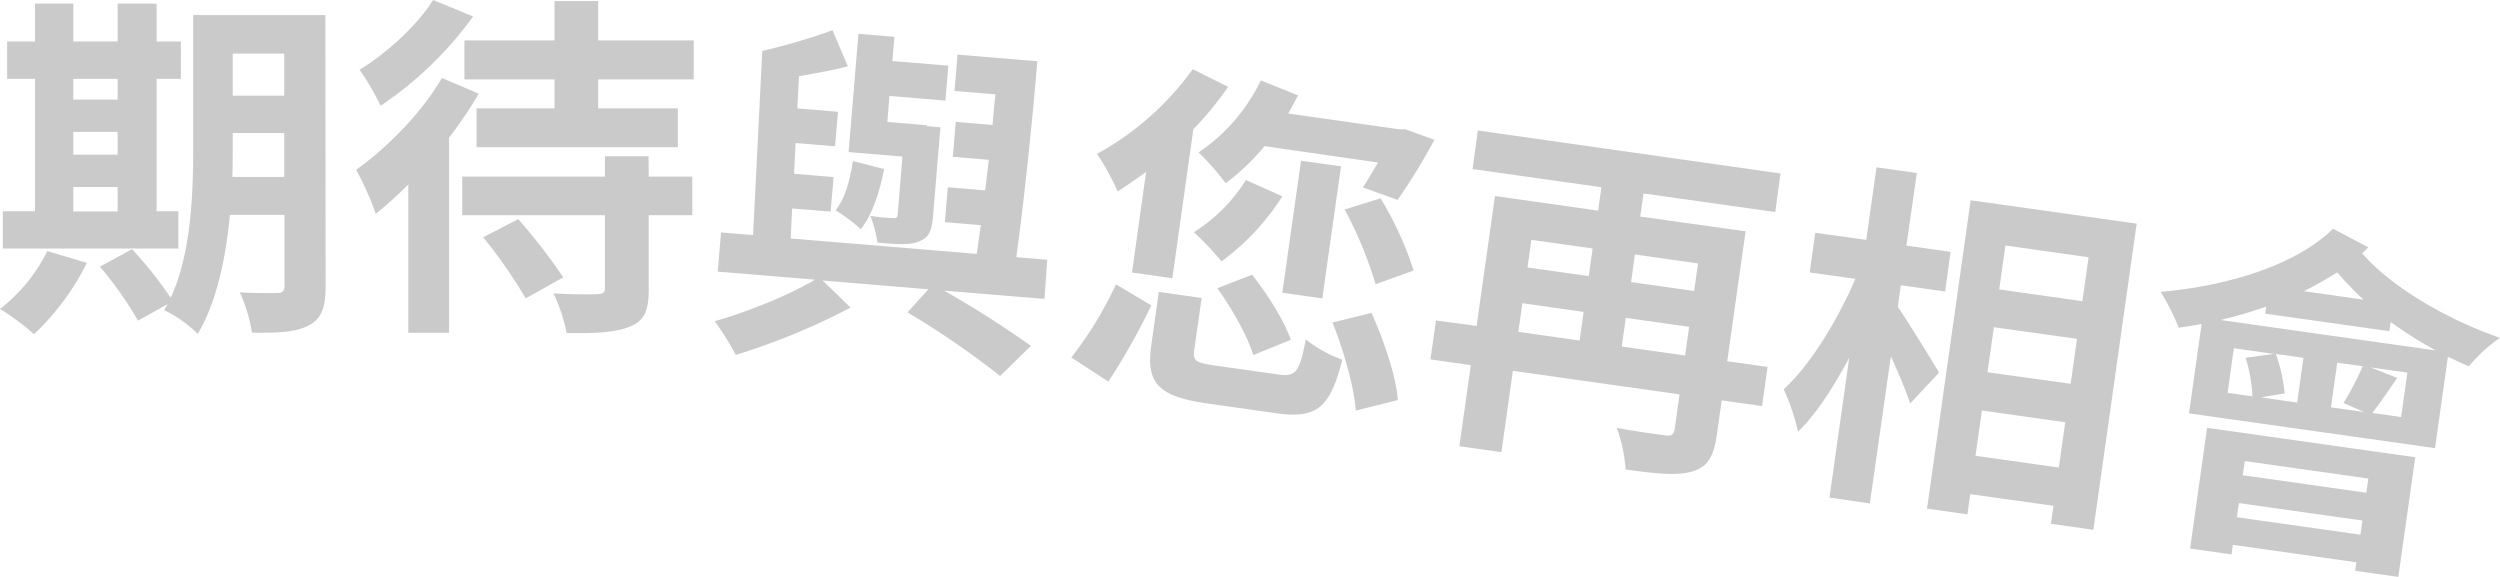 <svg xmlns="http://www.w3.org/2000/svg" viewBox="0 0 475.55 109.74"><title>flight-text-after</title><g id="item-layer2"><path d="M198.68,56.86l-19.11-1.58A188.55,188.55,0,0,1,196.1,65.79l-5.86,5.73a161.87,161.87,0,0,0-17.63-12.11l4-4.38-20.13-1.67,5.31,5.15a127.53,127.53,0,0,1-21.84,9,50.1,50.1,0,0,0-4-6.41c6.15-1.74,14.26-5,19.08-7.9l-18.5-1.53.62-7.46,6.1.51L145,9.69a117,117,0,0,0,13.36-3.94l2.92,6.86c-2.93.78-6.19,1.33-9.3,1.89l-.31,6.12,7.73.64-.55,6.57-7.52-.62-.28,5.84,7.52.63L158,40.25l-7.32-.6-.27,5.71,35.38,2.93c.28-1.75.49-3.51.79-5.46l-6.85-.57.56-6.64,7.11.59c.23-1.89.46-3.85.69-5.81l-6.84-.57.55-6.64,7,.58c.17-2,.32-3.86.56-5.82l-7.8-.65.58-6.91,15.18,1.26c-1,12.06-2.6,27.15-4,37.27l5.89.49Zm-30.5-24.7c-.84,4.36-2.29,8.75-4.43,11.43a36.29,36.29,0,0,0-4.81-3.6c1.9-2.37,2.73-5.78,3.3-9.35Zm3.48-2.38-10.24-.85,1.87-22.5,6.84.57-.38,4.61,10.64.88-.55,6.65-10.64-.89-.41,4.95,7.52.62V24l2.58.21-1.43,17.15c-.23,2.78-.86,3.88-2.77,4.61s-4.47.45-7.79.18a21.45,21.45,0,0,0-1.35-5.1,32.48,32.48,0,0,0,4.33.43c.61.05.83-.07.88-.68Z" style="fill:#cacaca"/><path d="M16.53,50A47.78,47.78,0,0,1,6.46,63.58,45,45,0,0,0,0,58.76a31.58,31.58,0,0,0,9-11Zm17.4-2.72H.54V40.19H6.66V15H1.36V7.89h5.3V.68h7.28V7.89h8.43V.68h7.42V7.89h4.62V15H29.79V40.19h4.14ZM13.94,15v3.95h8.43V15Zm0,14.42h8.43V25.09H13.94Zm0,10.81h8.43V35.57H13.94Zm48,14.21c0,4-.75,6.12-3.13,7.42s-5.85,1.49-10.88,1.42a29.69,29.69,0,0,0-2.32-7.68c2.93.2,6.19.14,7.14.14s1.37-.34,1.37-1.43V40.87H43.73c-.75,8-2.45,16.53-6.12,22.65A23.42,23.42,0,0,0,31.22,59c.2-.41.47-.75.67-1.16L26.25,61A67.3,67.3,0,0,0,19,50.73l6.12-3.33a73.84,73.84,0,0,1,7.35,9.25c3.94-8.5,4.28-20,4.28-28.84V2.86H61.89ZM54.07,33.66V25.3h-9.8v2.51c0,1.77,0,3.74-.07,5.85ZM44.27,10.2v8h9.8v-8Z" style="fill:#cacaca"/><path d="M91.06,17.82a77.63,77.63,0,0,1-5.64,8.36V63.31H77.67V35.09a76.57,76.57,0,0,1-6.19,5.58,56.67,56.67,0,0,0-3.74-8.37c5.91-4.21,12.51-10.88,16.32-17.47ZM90,3.13a69.52,69.52,0,0,1-17.61,17,47,47,0,0,0-4-6.87c5.37-3.2,11.22-8.77,14-13.26Zm33.4,30.46h8.29v7.35h-8.29V55c0,4-.75,6-3.61,7.14s-6.73,1.29-12,1.22a31.89,31.89,0,0,0-2.51-7.55c3.4.21,7.27.21,8.36.14s1.43-.27,1.43-1.16V40.94H87.93V33.59h27.14V29.72h8.3Zm8.56-25.91V15.1H113.78v5.51h15.16V28H90.65V20.61h14.83V15.1H88.34V7.68h17.14V.2h8.3V7.68Zm-33.39,34a107.66,107.66,0,0,1,8.57,11.08l-7.14,4a93.77,93.77,0,0,0-8.09-11.63Z" style="fill:#cacaca"/><path d="M203.79,68a72.09,72.09,0,0,0,8.49-13.91l6.72,4a127.27,127.27,0,0,1-8.16,14.5ZM218,32.72c-1.83,1.32-3.66,2.57-5.4,3.7a46.56,46.56,0,0,0-3.93-7.15,54.86,54.86,0,0,0,18.21-16.11l6.74,3.36A64.4,64.4,0,0,1,227,24.58l-4,28.34-7.67-1.08Zm25.19,38.52c3.23.45,4-.34,5.2-6.69a24,24,0,0,0,6.94,3.87C253,77.7,250.42,79.68,242.74,78.6l-13-1.84C220.19,75.41,218,72.83,219,65.63l1.43-10.11,8.15,1.16-1.41,9.89c-.3,2.16.35,2.46,4.25,3Zm.74-33.9a45.69,45.69,0,0,1-11.57,12.38,59.58,59.58,0,0,0-5.26-5.55A31.46,31.46,0,0,0,237,34.24Zm-3.39-9.54a43.07,43.07,0,0,1-7.39,7.06A48.19,48.19,0,0,0,228,29a34.63,34.63,0,0,0,11.83-13.71l7.08,2.85c-.57,1.16-1.22,2.3-1.86,3.45l21.07,3,1.18,0,5.55,2a114.05,114.05,0,0,1-7,11.44l-6.6-2.38c.87-1.32,1.86-3,2.87-4.74ZM238.4,67.54c-1-3.37-4-8.81-6.85-12.71l6.61-2.57c2.92,3.64,6.17,8.84,7.38,12.38Zm13.13-10.78-7.61-1.08,3.56-25.11,7.61,1.07Zm9.37,2.77c2.34,5.27,4.68,12.06,5,16.57l-8,2c-.29-4.29-2.25-11.3-4.43-16.76Zm1.7-21.81a63.33,63.33,0,0,1,6.3,13.74l-7.23,2.61a76.17,76.17,0,0,0-5.89-14.22Z" style="fill:#cacaca"/><path d="M335.18,77.24l-7.68-1.08-.94,6.66c-.57,4-1.75,6.07-4.75,6.89s-6.92.39-12.58-.41a29.37,29.37,0,0,0-1.69-7.93c3.67.73,8,1.27,9.2,1.44s1.66-.11,1.83-1.26l.92-6.53-31.71-4.48L285.6,86l-8-1.12,2.18-15.42-7.68-1.09,1.05-7.41L280.88,62l3.49-24.71L304,40.07l.62-4.45-24.51-3.46,1-7.34L338.69,33l-1,7.34-25.05-3.54L312,41.2,332.05,44l-3.5,24.71,7.68,1.09ZM288.82,63.13l11.65,1.65.77-5.45-11.65-1.65Zm2.48-17.5-.74,5.25,11.65,1.64.74-5.25Zm29.24,22,.77-5.46-12.05-1.7-.77,5.45ZM311,48.41l-.74,5.25,12,1.7.74-5.25Z" style="fill:#cacaca"/><path d="M361,58.37c2,2.89,6.74,10.63,7.85,12.51l-5.51,5.88c-.7-2.3-2.21-5.74-3.66-9l-4,28L348,94.65l3.76-26.6c-3,5.63-6.33,10.78-9.75,14.08a39.58,39.58,0,0,0-2.71-8.08c5.13-4.7,10.33-13.3,13.62-21l-8.68-1.23,1.06-7.54L355,45.63l1.95-13.8,7.68,1.08-2,13.81,8.41,1.19L370,55.45l-8.42-1.19Zm45.44-15.83-8.24,58.24-8.08-1.14.49-3.43L374.78,94l-.54,3.84-7.68-1.09,8.3-58.65Zm-14.81,46.4,1.22-8.62L377,78.08l-1.22,8.62ZM379.27,62.25l-1.21,8.56L393.88,73l1.21-8.55Zm2.2-15.55-1.18,8.35,15.82,2.24,1.18-8.35Z" style="fill:#cacaca"/><path d="M450.51,47.05c-.39.36-.79.79-1.18,1.14,5.43,6.26,15.81,12.47,26.22,16.07a27.71,27.71,0,0,0-5.91,5.42c-1.3-.53-2.65-1.2-4-1.81l-2.45,17.38-46.8-6.62,2.4-17c-1.48.27-3,.54-4.36.69a43,43,0,0,0-3.43-6.8c12.8-1.15,25.57-5,32.81-12ZM419.83,81.38l39.6,5.6-3.22,22.76L448,108.58l.23-1.62-23.5-3.32-.25,1.82-7.88-1.11Zm43.5-14.72a75.89,75.89,0,0,1-8.57-5.41L454.51,63l-23.63-3.34.19-1.34a84.43,84.43,0,0,1-8.68,2.55Zm-34.88,8.73a27.37,27.37,0,0,0-1.3-7.33l5.39-.74-7.61-1.08-1.2,8.48ZM449,101.71l.38-2.69-23.5-3.32-.38,2.69Zm-22-14-.38,2.69,23.5,3.33.38-2.7Zm11.16-19.64-5.25-.75a30.77,30.77,0,0,1,1.68,7.52l-4.5.74,6.87,1ZM449.59,57a65.76,65.76,0,0,1-5-5.18c-2,1.24-4.12,2.44-6.34,3.57Zm-5,12-1.2,8.48,6.27.89-3.88-1.72a52.82,52.82,0,0,0,3.66-7Zm13.34,1.88-7-1,5.07,2c-1.72,2.5-3.38,4.94-4.72,6.68l5.46.77Z" style="fill:#cacaca"/></g></svg>